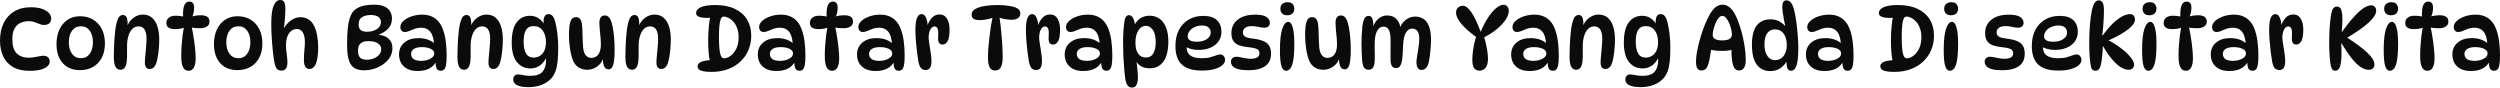 <svg version="1.1" xmlns="http://www.w3.org/2000/svg" xmlns:xlink="http://www.w3.org/1999/xlink" width="342.896" height="12.013" viewBox="0,0,342.896,12.013"><g transform="translate(-68.552,-173.993)"><g data-paper-data="{&quot;isPaintingLayer&quot;:true}" fill="#0b0b0b" fill-rule="nonzero" stroke="none" stroke-width="1" stroke-linecap="butt" stroke-linejoin="miter" stroke-miterlimit="10" stroke-dasharray="" stroke-dashoffset="0" style="mix-blend-mode: normal"><path d="M72.629,183.708c-0.911,0 -1.67,-0.169 -2.274,-0.508c-0.605,-0.347 -1.057,-0.831 -1.355,-1.452c-0.298,-0.621 -0.448,-1.347 -0.448,-2.178c0,-0.919 0.165,-1.722 0.496,-2.408c0.339,-0.694 0.827,-1.23 1.464,-1.609c0.637,-0.379 1.403,-0.569 2.299,-0.569c0.839,0 1.508,0.149 2.008,0.448c0.5,0.29 0.75,0.661 0.75,1.113c0,0.266 -0.085,0.48 -0.254,0.641c-0.169,0.153 -0.415,0.23 -0.738,0.23c-0.21,0 -0.415,-0.044 -0.617,-0.133c-0.202,-0.089 -0.419,-0.173 -0.653,-0.254c-0.226,-0.089 -0.496,-0.133 -0.811,-0.133c-0.403,0 -0.778,0.077 -1.125,0.23c-0.339,0.153 -0.613,0.411 -0.823,0.774c-0.202,0.355 -0.302,0.839 -0.302,1.452c0,0.928 0.202,1.585 0.605,1.972c0.411,0.387 0.952,0.581 1.621,0.581c0.234,0 0.48,-0.02 0.738,-0.06c0.258,-0.048 0.5,-0.093 0.726,-0.133c0.226,-0.048 0.407,-0.073 0.544,-0.073c0.274,0 0.492,0.069 0.653,0.206c0.161,0.129 0.242,0.323 0.242,0.581c0,0.371 -0.234,0.677 -0.702,0.919c-0.468,0.242 -1.149,0.363 -2.045,0.363zM79.494,183.611c-0.645,0 -1.21,-0.141 -1.694,-0.423c-0.476,-0.29 -0.847,-0.702 -1.113,-1.234c-0.258,-0.532 -0.387,-1.165 -0.387,-1.899c0,-0.766 0.133,-1.436 0.399,-2.008c0.266,-0.573 0.641,-1.02 1.125,-1.343c0.492,-0.323 1.061,-0.484 1.706,-0.484c0.694,0 1.294,0.157 1.803,0.472c0.508,0.306 0.903,0.738 1.186,1.294c0.282,0.557 0.423,1.206 0.423,1.948c0,0.758 -0.141,1.411 -0.423,1.96c-0.282,0.548 -0.681,0.972 -1.198,1.27c-0.516,0.298 -1.125,0.448 -1.827,0.448zM79.663,181.978c0.5,0 0.895,-0.198 1.186,-0.593c0.298,-0.403 0.448,-0.936 0.448,-1.597c0,-0.669 -0.149,-1.202 -0.448,-1.597c-0.29,-0.395 -0.685,-0.593 -1.186,-0.593c-0.516,0 -0.923,0.198 -1.222,0.593c-0.298,0.395 -0.448,0.928 -0.448,1.597c0,0.661 0.149,1.194 0.448,1.597c0.298,0.395 0.706,0.593 1.222,0.593zM85.396,176.05c0.258,0 0.432,0.105 0.52,0.315c0.097,0.21 0.145,0.52 0.145,0.932c0,0.097 -0.008,0.202 -0.024,0.315c-0.008,0.105 -0.024,0.202 -0.048,0.29l-0.024,-0.242c0.194,-0.524 0.492,-0.932 0.895,-1.222c0.403,-0.298 0.831,-0.448 1.282,-0.448c0.5,0 0.915,0.141 1.246,0.423c0.339,0.282 0.589,0.677 0.75,1.186c0.169,0.508 0.254,1.109 0.254,1.803c0,0.427 -0.02,0.851 -0.06,1.27c-0.032,0.411 -0.081,0.79 -0.145,1.137c-0.057,0.339 -0.121,0.617 -0.194,0.835c-0.097,0.274 -0.222,0.48 -0.375,0.617c-0.153,0.129 -0.335,0.194 -0.544,0.194c-0.21,0 -0.371,-0.077 -0.484,-0.23c-0.113,-0.153 -0.169,-0.359 -0.169,-0.617c0,-0.274 0.02,-0.605 0.06,-0.992c0.04,-0.395 0.077,-0.794 0.109,-1.198c0.04,-0.411 0.06,-0.782 0.06,-1.113c0,-1.129 -0.371,-1.694 -1.113,-1.694c-0.395,0 -0.726,0.177 -0.992,0.532c-0.266,0.347 -0.444,0.843 -0.532,1.488c-0.024,0.218 -0.036,0.488 -0.036,0.811c0,0.323 0,0.645 0,0.968c0.008,0.315 0,0.581 -0.024,0.798c-0.032,0.484 -0.125,0.831 -0.278,1.04c-0.145,0.21 -0.347,0.315 -0.605,0.315c-0.298,0 -0.524,-0.137 -0.677,-0.411c-0.153,-0.282 -0.23,-0.754 -0.23,-1.415c0,-0.339 0.008,-0.718 0.024,-1.137c0.016,-0.419 0.036,-0.839 0.06,-1.258c0.032,-0.427 0.069,-0.815 0.109,-1.161c0.081,-0.653 0.198,-1.169 0.351,-1.549c0.153,-0.387 0.383,-0.581 0.69,-0.581zM93.91,176.292h-0.242c-0.024,-0.355 -0.016,-0.69 0.024,-1.004c0.04,-0.323 0.125,-0.581 0.254,-0.774c0.137,-0.202 0.331,-0.302 0.581,-0.302c0.226,0 0.391,0.073 0.496,0.218c0.105,0.145 0.157,0.347 0.157,0.605c0,0.508 -0.097,0.944 -0.29,1.307l-0.218,-0.024c0.436,-0.153 0.928,-0.23 1.476,-0.23c0.347,0 0.621,0.069 0.823,0.206c0.21,0.129 0.315,0.351 0.315,0.665c0,0.298 -0.121,0.524 -0.363,0.677c-0.242,0.153 -0.544,0.23 -0.907,0.23c-0.218,0 -0.452,-0.008 -0.702,-0.024c-0.242,-0.024 -0.48,-0.06 -0.714,-0.109l0.206,-0.254c0.073,0.306 0.141,0.657 0.206,1.053c0.073,0.387 0.137,0.79 0.194,1.21c0.057,0.419 0.101,0.827 0.133,1.222c0.032,0.395 0.048,0.75 0.048,1.065c0,0.516 -0.081,0.923 -0.242,1.222c-0.161,0.298 -0.399,0.448 -0.714,0.448c-0.25,0 -0.448,-0.077 -0.593,-0.23c-0.137,-0.153 -0.238,-0.347 -0.302,-0.581c-0.057,-0.242 -0.093,-0.492 -0.109,-0.75c-0.008,-0.258 -0.012,-0.492 -0.012,-0.702c0,-0.355 0.016,-0.754 0.048,-1.198c0.032,-0.452 0.077,-0.915 0.133,-1.391c0.064,-0.476 0.137,-0.936 0.218,-1.379l0.242,0.206c-0.411,0.21 -0.919,0.315 -1.524,0.315c-0.371,0 -0.657,-0.069 -0.859,-0.206c-0.202,-0.137 -0.302,-0.351 -0.302,-0.641c0,-0.315 0.113,-0.557 0.339,-0.726c0.226,-0.177 0.528,-0.266 0.907,-0.266c0.25,0 0.484,0.016 0.702,0.048c0.226,0.024 0.423,0.056 0.593,0.097zM101.09,183.611c-0.645,0 -1.21,-0.141 -1.694,-0.423c-0.476,-0.29 -0.847,-0.702 -1.113,-1.234c-0.258,-0.532 -0.387,-1.165 -0.387,-1.899c0,-0.766 0.133,-1.436 0.399,-2.008c0.266,-0.573 0.641,-1.02 1.125,-1.343c0.492,-0.323 1.061,-0.484 1.706,-0.484c0.694,0 1.294,0.157 1.803,0.472c0.508,0.306 0.903,0.738 1.186,1.294c0.282,0.557 0.423,1.206 0.423,1.948c0,0.758 -0.141,1.411 -0.423,1.96c-0.282,0.548 -0.681,0.972 -1.198,1.27c-0.516,0.298 -1.125,0.448 -1.827,0.448zM101.26,181.978c0.5,0 0.895,-0.198 1.186,-0.593c0.298,-0.403 0.448,-0.936 0.448,-1.597c0,-0.669 -0.149,-1.202 -0.448,-1.597c-0.29,-0.395 -0.686,-0.593 -1.186,-0.593c-0.516,0 -0.923,0.198 -1.222,0.593c-0.298,0.395 -0.448,0.928 -0.448,1.597c0,0.661 0.149,1.194 0.448,1.597c0.298,0.395 0.706,0.593 1.222,0.593zM107.005,173.993c0.258,0 0.436,0.101 0.532,0.302c0.105,0.202 0.157,0.504 0.157,0.907c0,0.347 -0.02,0.782 -0.06,1.307c-0.04,0.524 -0.093,1.028 -0.157,1.512h-0.073c0.266,-0.5 0.609,-0.903 1.028,-1.21c0.419,-0.306 0.863,-0.46 1.331,-0.46c0.411,0 0.778,0.101 1.101,0.302c0.323,0.194 0.585,0.5 0.786,0.919c0.185,0.379 0.323,0.831 0.411,1.355c0.089,0.516 0.133,1.008 0.133,1.476c0,0.75 -0.053,1.347 -0.157,1.791c-0.097,0.444 -0.234,0.766 -0.411,0.968c-0.177,0.194 -0.387,0.29 -0.629,0.29c-0.508,0 -0.762,-0.415 -0.762,-1.246c0,-0.403 0.02,-0.819 0.06,-1.246c0.048,-0.427 0.073,-0.819 0.073,-1.174c0,-0.605 -0.097,-1.057 -0.29,-1.355c-0.186,-0.306 -0.456,-0.46 -0.811,-0.46c-0.444,0 -0.803,0.198 -1.077,0.593c-0.274,0.395 -0.411,0.94 -0.411,1.633c0,0.363 0.032,0.762 0.097,1.198c0.064,0.427 0.097,0.819 0.097,1.174c0,0.395 -0.077,0.682 -0.23,0.859c-0.145,0.169 -0.335,0.254 -0.569,0.254c-0.177,0 -0.335,-0.036 -0.472,-0.109c-0.129,-0.065 -0.242,-0.198 -0.339,-0.399c-0.089,-0.21 -0.165,-0.52 -0.23,-0.932c-0.048,-0.315 -0.097,-0.682 -0.145,-1.101c-0.048,-0.419 -0.089,-0.859 -0.121,-1.319c-0.032,-0.46 -0.06,-0.907 -0.085,-1.343c-0.016,-0.444 -0.024,-0.847 -0.024,-1.21c0,-1.145 0.109,-1.976 0.327,-2.492c0.218,-0.524 0.524,-0.786 0.919,-0.786zM118.456,183.635c-0.5,0 -0.915,-0.093 -1.246,-0.278c-0.323,-0.194 -0.565,-0.488 -0.726,-0.883c-0.113,-0.274 -0.198,-0.605 -0.254,-0.992c-0.048,-0.395 -0.073,-0.847 -0.073,-1.355c0,-0.871 0.028,-1.589 0.085,-2.153c0.057,-0.573 0.137,-1.032 0.242,-1.379c0.113,-0.355 0.238,-0.641 0.375,-0.859c0.218,-0.331 0.565,-0.597 1.04,-0.798c0.476,-0.202 1.149,-0.302 2.02,-0.302c0.581,0 1.044,0.089 1.391,0.266c0.355,0.169 0.609,0.395 0.762,0.677c0.161,0.282 0.242,0.597 0.242,0.944c0,0.548 -0.161,1 -0.484,1.355c-0.323,0.355 -0.746,0.637 -1.27,0.847v0.048c0.573,0.065 1.016,0.25 1.331,0.557c0.323,0.298 0.484,0.726 0.484,1.282c0,0.444 -0.113,0.851 -0.339,1.222c-0.218,0.363 -0.516,0.682 -0.895,0.956c-0.371,0.266 -0.79,0.476 -1.258,0.629c-0.468,0.145 -0.944,0.218 -1.428,0.218zM118.831,182.184c0.387,0 0.73,-0.065 1.028,-0.194c0.306,-0.129 0.544,-0.302 0.714,-0.52c0.177,-0.226 0.266,-0.48 0.266,-0.762c0,-0.306 -0.149,-0.561 -0.448,-0.762c-0.29,-0.21 -0.746,-0.315 -1.367,-0.315c-0.419,0 -0.754,0.101 -1.004,0.302c-0.242,0.194 -0.363,0.528 -0.363,1.004c0,0.452 0.097,0.774 0.29,0.968c0.194,0.185 0.488,0.278 0.883,0.278zM118.879,178.349c0.548,0 1.004,-0.121 1.367,-0.363c0.371,-0.25 0.557,-0.573 0.557,-0.968c0,-0.29 -0.117,-0.524 -0.351,-0.702c-0.234,-0.177 -0.577,-0.266 -1.028,-0.266c-0.492,0 -0.895,0.097 -1.21,0.29c-0.315,0.194 -0.472,0.524 -0.472,0.992c0,0.379 0.101,0.645 0.302,0.798c0.21,0.145 0.488,0.218 0.835,0.218zM129.004,183.696c-0.274,0 -0.464,-0.105 -0.569,-0.315c-0.097,-0.218 -0.153,-0.561 -0.169,-1.028l0.121,0.06c-0.452,0.879 -1.307,1.319 -2.565,1.319c-0.573,0 -1.049,-0.101 -1.428,-0.302c-0.379,-0.21 -0.661,-0.484 -0.847,-0.823c-0.177,-0.347 -0.266,-0.722 -0.266,-1.125c0,-0.694 0.242,-1.242 0.726,-1.645c0.484,-0.411 1.125,-0.617 1.924,-0.617c0.524,0 0.98,0.077 1.367,0.23c0.387,0.153 0.718,0.367 0.992,0.641l-0.206,-0.024c-0.057,-0.815 -0.234,-1.395 -0.532,-1.742c-0.29,-0.355 -0.706,-0.532 -1.246,-0.532c-0.315,0 -0.605,0.048 -0.871,0.145c-0.266,0.097 -0.512,0.198 -0.738,0.302c-0.218,0.097 -0.423,0.145 -0.617,0.145c-0.194,0 -0.347,-0.065 -0.46,-0.194c-0.105,-0.129 -0.157,-0.294 -0.157,-0.496c0,-0.29 0.137,-0.565 0.411,-0.823c0.282,-0.258 0.653,-0.468 1.113,-0.629c0.46,-0.161 0.96,-0.242 1.5,-0.242c0.653,0 1.214,0.157 1.682,0.472c0.468,0.315 0.823,0.774 1.065,1.379c0.21,0.516 0.359,1.093 0.448,1.73c0.089,0.637 0.133,1.319 0.133,2.045c0,0.548 -0.028,0.972 -0.085,1.27c-0.057,0.298 -0.145,0.508 -0.266,0.629c-0.113,0.113 -0.266,0.169 -0.46,0.169zM126.33,182.341c0.266,0 0.536,-0.036 0.811,-0.109c0.274,-0.081 0.504,-0.198 0.69,-0.351c0.185,-0.153 0.278,-0.343 0.278,-0.569c0,-0.194 -0.081,-0.351 -0.242,-0.472c-0.153,-0.129 -0.359,-0.226 -0.617,-0.29c-0.25,-0.065 -0.52,-0.097 -0.811,-0.097c-0.492,0 -0.867,0.085 -1.125,0.254c-0.25,0.169 -0.375,0.395 -0.375,0.677c0,0.306 0.117,0.544 0.351,0.714c0.242,0.161 0.589,0.242 1.04,0.242zM132.524,176.05c0.258,0 0.431,0.105 0.52,0.315c0.097,0.21 0.145,0.52 0.145,0.932c0,0.097 -0.008,0.202 -0.024,0.315c-0.008,0.105 -0.024,0.202 -0.048,0.29l-0.024,-0.242c0.194,-0.524 0.492,-0.932 0.895,-1.222c0.403,-0.298 0.831,-0.448 1.282,-0.448c0.5,0 0.915,0.141 1.246,0.423c0.339,0.282 0.589,0.677 0.75,1.186c0.169,0.508 0.254,1.109 0.254,1.803c0,0.427 -0.02,0.851 -0.06,1.27c-0.032,0.411 -0.081,0.79 -0.145,1.137c-0.057,0.339 -0.121,0.617 -0.194,0.835c-0.097,0.274 -0.222,0.48 -0.375,0.617c-0.153,0.129 -0.335,0.194 -0.544,0.194c-0.21,0 -0.371,-0.077 -0.484,-0.23c-0.113,-0.153 -0.169,-0.359 -0.169,-0.617c0,-0.274 0.02,-0.605 0.06,-0.992c0.04,-0.395 0.077,-0.794 0.109,-1.198c0.04,-0.411 0.06,-0.782 0.06,-1.113c0,-1.129 -0.371,-1.694 -1.113,-1.694c-0.395,0 -0.726,0.177 -0.992,0.532c-0.266,0.347 -0.444,0.843 -0.532,1.488c-0.024,0.218 -0.036,0.488 -0.036,0.811c0,0.323 0,0.645 0,0.968c0.008,0.315 0,0.581 -0.024,0.798c-0.032,0.484 -0.125,0.831 -0.278,1.04c-0.145,0.21 -0.347,0.315 -0.605,0.315c-0.298,0 -0.524,-0.137 -0.677,-0.411c-0.153,-0.282 -0.23,-0.754 -0.23,-1.415c0,-0.339 0.008,-0.718 0.024,-1.137c0.016,-0.419 0.036,-0.839 0.06,-1.258c0.032,-0.427 0.068,-0.815 0.109,-1.161c0.081,-0.653 0.198,-1.169 0.351,-1.549c0.153,-0.387 0.383,-0.581 0.69,-0.581zM141.304,183.381c-0.758,0 -1.375,-0.29 -1.851,-0.871c-0.476,-0.589 -0.714,-1.48 -0.714,-2.674c0,-1.274 0.23,-2.206 0.69,-2.795c0.46,-0.589 1.065,-0.883 1.815,-0.883c0.444,0 0.835,0.113 1.174,0.339c0.339,0.226 0.629,0.544 0.871,0.956l-0.097,0.169c-0.024,-0.113 -0.044,-0.234 -0.06,-0.363c-0.016,-0.129 -0.024,-0.226 -0.024,-0.29c0,-0.331 0.052,-0.585 0.157,-0.762c0.113,-0.185 0.286,-0.278 0.52,-0.278c0.258,0 0.46,0.105 0.605,0.315c0.153,0.21 0.27,0.508 0.351,0.895c0.105,0.395 0.194,0.899 0.266,1.512c0.073,0.605 0.109,1.218 0.109,1.839c0,0.774 -0.028,1.424 -0.085,1.948c-0.057,0.524 -0.149,0.96 -0.278,1.307c-0.129,0.347 -0.298,0.649 -0.508,0.907c-0.347,0.419 -0.794,0.738 -1.343,0.956c-0.54,0.226 -1.166,0.339 -1.875,0.339c-0.508,0 -0.915,-0.048 -1.222,-0.145c-0.307,-0.089 -0.528,-0.214 -0.665,-0.375c-0.129,-0.153 -0.194,-0.327 -0.194,-0.52c0,-0.202 0.056,-0.371 0.169,-0.508c0.113,-0.129 0.282,-0.194 0.508,-0.194c0.202,0 0.436,0.032 0.702,0.097c0.274,0.065 0.597,0.097 0.968,0.097c0.782,0 1.335,-0.185 1.657,-0.557c0.331,-0.363 0.496,-0.887 0.496,-1.573c0,-0.185 -0.012,-0.403 -0.036,-0.653l0.169,0.06c-0.202,0.516 -0.5,0.932 -0.895,1.246c-0.395,0.306 -0.855,0.46 -1.379,0.46zM141.764,181.893c0.258,0 0.516,-0.069 0.774,-0.206c0.258,-0.137 0.472,-0.363 0.641,-0.677c0.169,-0.315 0.254,-0.738 0.254,-1.27c0,-0.637 -0.149,-1.157 -0.448,-1.561c-0.298,-0.403 -0.718,-0.605 -1.258,-0.605c-0.468,0 -0.811,0.177 -1.028,0.532c-0.218,0.355 -0.327,0.891 -0.327,1.609c0,0.686 0.109,1.222 0.327,1.609c0.218,0.379 0.573,0.569 1.065,0.569zM152.034,183.502c-0.218,0 -0.387,-0.073 -0.508,-0.218c-0.113,-0.153 -0.19,-0.347 -0.23,-0.581c-0.04,-0.242 -0.06,-0.496 -0.06,-0.762l0.06,-0.048c-0.081,0.347 -0.238,0.645 -0.472,0.895c-0.234,0.25 -0.504,0.444 -0.811,0.581c-0.307,0.129 -0.613,0.194 -0.919,0.194c-0.411,0 -0.786,-0.097 -1.125,-0.29c-0.339,-0.194 -0.601,-0.492 -0.786,-0.895c-0.186,-0.427 -0.331,-0.964 -0.436,-1.609c-0.105,-0.653 -0.157,-1.323 -0.157,-2.008c0,-0.371 0.016,-0.714 0.048,-1.028c0.032,-0.315 0.085,-0.573 0.157,-0.774c0.064,-0.21 0.161,-0.363 0.29,-0.46c0.129,-0.105 0.294,-0.157 0.496,-0.157c0.234,0 0.415,0.093 0.544,0.278c0.137,0.177 0.222,0.427 0.254,0.75c0.032,0.266 0.052,0.597 0.06,0.992c0.016,0.387 0.028,0.778 0.036,1.174c0.016,0.387 0.036,0.714 0.06,0.98c0.048,0.484 0.173,0.843 0.375,1.077c0.202,0.226 0.448,0.339 0.738,0.339c0.427,0 0.754,-0.161 0.98,-0.484c0.226,-0.323 0.339,-0.774 0.339,-1.355c0,-0.29 -0.016,-0.617 -0.048,-0.98c-0.032,-0.371 -0.069,-0.73 -0.109,-1.077c-0.032,-0.347 -0.048,-0.633 -0.048,-0.859c0,-0.379 0.064,-0.649 0.194,-0.811c0.129,-0.169 0.306,-0.254 0.532,-0.254c0.194,0 0.355,0.052 0.484,0.157c0.137,0.105 0.246,0.25 0.327,0.436c0.113,0.242 0.21,0.573 0.29,0.992c0.081,0.419 0.145,0.895 0.194,1.428c0.048,0.532 0.073,1.093 0.073,1.682c0,0.903 -0.06,1.581 -0.181,2.032c-0.121,0.444 -0.335,0.665 -0.641,0.665zM155.563,176.05c0.258,0 0.431,0.105 0.52,0.315c0.097,0.21 0.145,0.52 0.145,0.932c0,0.097 -0.008,0.202 -0.024,0.315c-0.008,0.105 -0.024,0.202 -0.048,0.29l-0.024,-0.242c0.194,-0.524 0.492,-0.932 0.895,-1.222c0.403,-0.298 0.831,-0.448 1.282,-0.448c0.5,0 0.915,0.141 1.246,0.423c0.339,0.282 0.589,0.677 0.75,1.186c0.169,0.508 0.254,1.109 0.254,1.803c0,0.427 -0.02,0.851 -0.06,1.27c-0.032,0.411 -0.081,0.79 -0.145,1.137c-0.057,0.339 -0.121,0.617 -0.194,0.835c-0.097,0.274 -0.222,0.48 -0.375,0.617c-0.153,0.129 -0.335,0.194 -0.544,0.194c-0.21,0 -0.371,-0.077 -0.484,-0.23c-0.113,-0.153 -0.169,-0.359 -0.169,-0.617c0,-0.274 0.02,-0.605 0.06,-0.992c0.04,-0.395 0.077,-0.794 0.109,-1.198c0.04,-0.411 0.06,-0.782 0.06,-1.113c0,-1.129 -0.371,-1.694 -1.113,-1.694c-0.395,0 -0.726,0.177 -0.992,0.532c-0.266,0.347 -0.444,0.843 -0.532,1.488c-0.024,0.218 -0.036,0.488 -0.036,0.811c0,0.323 0,0.645 0,0.968c0.008,0.315 0,0.581 -0.024,0.798c-0.032,0.484 -0.125,0.831 -0.278,1.04c-0.145,0.21 -0.347,0.315 -0.605,0.315c-0.298,0 -0.524,-0.137 -0.677,-0.411c-0.153,-0.282 -0.23,-0.754 -0.23,-1.415c0,-0.339 0.008,-0.718 0.024,-1.137c0.016,-0.419 0.036,-0.839 0.06,-1.258c0.032,-0.427 0.068,-0.815 0.109,-1.161c0.081,-0.653 0.198,-1.169 0.351,-1.549c0.153,-0.387 0.383,-0.581 0.69,-0.581zM166.147,183.853c-0.508,0 -0.903,-0.032 -1.186,-0.097c-0.274,-0.065 -0.464,-0.153 -0.569,-0.266c-0.105,-0.121 -0.161,-0.254 -0.169,-0.399c0,-0.226 0.133,-0.415 0.399,-0.569c0.274,-0.153 0.774,-0.25 1.5,-0.29l-0.194,0.23c-0.089,-0.411 -0.153,-0.891 -0.194,-1.44c-0.04,-0.548 -0.057,-1.117 -0.048,-1.706c0.008,-0.589 0.036,-1.149 0.085,-1.682c0.048,-0.54 0.117,-1 0.206,-1.379l1.053,-0.073c-0.177,0.073 -0.399,0.137 -0.665,0.194c-0.266,0.048 -0.54,0.073 -0.823,0.073c-0.516,0 -0.899,-0.056 -1.149,-0.169c-0.242,-0.113 -0.363,-0.27 -0.363,-0.472c0,-0.355 0.214,-0.629 0.641,-0.823c0.436,-0.202 1.101,-0.302 1.996,-0.302c1.065,0 1.96,0.177 2.686,0.532c0.734,0.347 1.29,0.835 1.67,1.464c0.379,0.621 0.569,1.347 0.569,2.178c0,0.726 -0.129,1.395 -0.387,2.008c-0.258,0.605 -0.629,1.133 -1.113,1.585c-0.476,0.444 -1.049,0.79 -1.718,1.04c-0.661,0.242 -1.403,0.363 -2.226,0.363zM167.865,181.99c0.274,0 0.565,-0.109 0.871,-0.327c0.315,-0.226 0.581,-0.552 0.798,-0.98c0.218,-0.436 0.327,-0.972 0.327,-1.609c0,-0.468 -0.069,-0.875 -0.206,-1.222c-0.129,-0.355 -0.298,-0.649 -0.508,-0.883c-0.21,-0.234 -0.432,-0.407 -0.665,-0.52c-0.234,-0.121 -0.456,-0.181 -0.665,-0.181c-0.169,0 -0.302,0.105 -0.399,0.315c-0.089,0.21 -0.153,0.524 -0.194,0.944c-0.04,0.411 -0.06,0.923 -0.06,1.536c0,0.952 0.048,1.678 0.145,2.178c0.097,0.5 0.282,0.75 0.557,0.75zM178.211,183.696c-0.274,0 -0.464,-0.105 -0.569,-0.315c-0.097,-0.218 -0.153,-0.561 -0.169,-1.028l0.121,0.06c-0.452,0.879 -1.307,1.319 -2.565,1.319c-0.573,0 -1.048,-0.101 -1.428,-0.302c-0.379,-0.21 -0.661,-0.484 -0.847,-0.823c-0.177,-0.347 -0.266,-0.722 -0.266,-1.125c0,-0.694 0.242,-1.242 0.726,-1.645c0.484,-0.411 1.125,-0.617 1.924,-0.617c0.524,0 0.98,0.077 1.367,0.23c0.387,0.153 0.718,0.367 0.992,0.641l-0.206,-0.024c-0.056,-0.815 -0.234,-1.395 -0.532,-1.742c-0.29,-0.355 -0.706,-0.532 -1.246,-0.532c-0.315,0 -0.605,0.048 -0.871,0.145c-0.266,0.097 -0.512,0.198 -0.738,0.302c-0.218,0.097 -0.423,0.145 -0.617,0.145c-0.194,0 -0.347,-0.065 -0.46,-0.194c-0.105,-0.129 -0.157,-0.294 -0.157,-0.496c0,-0.29 0.137,-0.565 0.411,-0.823c0.282,-0.258 0.653,-0.468 1.113,-0.629c0.46,-0.161 0.96,-0.242 1.5,-0.242c0.653,0 1.214,0.157 1.682,0.472c0.468,0.315 0.823,0.774 1.065,1.379c0.21,0.516 0.359,1.093 0.448,1.73c0.089,0.637 0.133,1.319 0.133,2.045c0,0.548 -0.028,0.972 -0.085,1.27c-0.056,0.298 -0.145,0.508 -0.266,0.629c-0.113,0.113 -0.266,0.169 -0.46,0.169zM175.538,182.341c0.266,0 0.536,-0.036 0.811,-0.109c0.274,-0.081 0.504,-0.198 0.69,-0.351c0.186,-0.153 0.278,-0.343 0.278,-0.569c0,-0.194 -0.081,-0.351 -0.242,-0.472c-0.153,-0.129 -0.359,-0.226 -0.617,-0.29c-0.25,-0.065 -0.52,-0.097 -0.811,-0.097c-0.492,0 -0.867,0.085 -1.125,0.254c-0.25,0.169 -0.375,0.395 -0.375,0.677c0,0.306 0.117,0.544 0.351,0.714c0.242,0.161 0.589,0.242 1.04,0.242zM182.176,176.292h-0.242c-0.024,-0.355 -0.016,-0.69 0.024,-1.004c0.04,-0.323 0.125,-0.581 0.254,-0.774c0.137,-0.202 0.331,-0.302 0.581,-0.302c0.226,0 0.391,0.073 0.496,0.218c0.105,0.145 0.157,0.347 0.157,0.605c0,0.508 -0.097,0.944 -0.29,1.307l-0.218,-0.024c0.436,-0.153 0.927,-0.23 1.476,-0.23c0.347,0 0.621,0.069 0.823,0.206c0.21,0.129 0.315,0.351 0.315,0.665c0,0.298 -0.121,0.524 -0.363,0.677c-0.242,0.153 -0.544,0.23 -0.907,0.23c-0.218,0 -0.452,-0.008 -0.702,-0.024c-0.242,-0.024 -0.48,-0.06 -0.714,-0.109l0.206,-0.254c0.073,0.306 0.141,0.657 0.206,1.053c0.073,0.387 0.137,0.79 0.194,1.21c0.056,0.419 0.101,0.827 0.133,1.222c0.032,0.395 0.048,0.75 0.048,1.065c0,0.516 -0.081,0.923 -0.242,1.222c-0.161,0.298 -0.399,0.448 -0.714,0.448c-0.25,0 -0.448,-0.077 -0.593,-0.23c-0.137,-0.153 -0.238,-0.347 -0.302,-0.581c-0.057,-0.242 -0.093,-0.492 -0.109,-0.75c-0.008,-0.258 -0.012,-0.492 -0.012,-0.702c0,-0.355 0.016,-0.754 0.048,-1.198c0.032,-0.452 0.077,-0.915 0.133,-1.391c0.064,-0.476 0.137,-0.936 0.218,-1.379l0.242,0.206c-0.411,0.21 -0.919,0.315 -1.524,0.315c-0.371,0 -0.657,-0.069 -0.859,-0.206c-0.202,-0.137 -0.302,-0.351 -0.302,-0.641c0,-0.315 0.113,-0.557 0.339,-0.726c0.226,-0.177 0.528,-0.266 0.907,-0.266c0.25,0 0.484,0.016 0.702,0.048c0.226,0.024 0.423,0.056 0.593,0.097zM191.821,183.696c-0.273,0 -0.463,-0.105 -0.569,-0.315c-0.097,-0.218 -0.152,-0.561 -0.169,-1.028l0.121,0.06c-0.451,0.879 -1.307,1.319 -2.564,1.319c-0.573,0 -1.048,-0.101 -1.428,-0.302c-0.379,-0.21 -0.661,-0.484 -0.847,-0.823c-0.177,-0.347 -0.266,-0.722 -0.266,-1.125c0,-0.694 0.242,-1.242 0.726,-1.645c0.484,-0.411 1.125,-0.617 1.924,-0.617c0.525,0 0.98,0.077 1.367,0.23c0.387,0.153 0.719,0.367 0.992,0.641l-0.206,-0.024c-0.056,-0.815 -0.233,-1.395 -0.532,-1.742c-0.29,-0.355 -0.705,-0.532 -1.246,-0.532c-0.314,0 -0.605,0.048 -0.871,0.145c-0.266,0.097 -0.512,0.198 -0.738,0.302c-0.218,0.097 -0.423,0.145 -0.617,0.145c-0.194,0 -0.347,-0.065 -0.46,-0.194c-0.105,-0.129 -0.157,-0.294 -0.157,-0.496c0,-0.29 0.137,-0.565 0.411,-0.823c0.282,-0.258 0.653,-0.468 1.113,-0.629c0.46,-0.161 0.96,-0.242 1.5,-0.242c0.653,0 1.215,0.157 1.682,0.472c0.468,0.315 0.823,0.774 1.065,1.379c0.211,0.516 0.359,1.093 0.448,1.73c0.09,0.637 0.133,1.319 0.133,2.045c0,0.548 -0.028,0.972 -0.085,1.27c-0.056,0.298 -0.145,0.508 -0.266,0.629c-0.113,0.113 -0.266,0.169 -0.46,0.169zM189.148,182.341c0.266,0 0.537,-0.036 0.811,-0.109c0.275,-0.081 0.504,-0.198 0.69,-0.351c0.186,-0.153 0.278,-0.343 0.278,-0.569c0,-0.194 -0.08,-0.351 -0.242,-0.472c-0.152,-0.129 -0.358,-0.226 -0.617,-0.29c-0.249,-0.065 -0.52,-0.097 -0.811,-0.097c-0.492,0 -0.867,0.085 -1.125,0.254c-0.25,0.169 -0.375,0.395 -0.375,0.677c0,0.306 0.117,0.544 0.351,0.714c0.242,0.161 0.589,0.242 1.04,0.242zM194.108,178.119c0,-0.774 0.073,-1.331 0.218,-1.67c0.145,-0.347 0.351,-0.52 0.617,-0.52c0.209,0 0.375,0.089 0.496,0.266c0.121,0.169 0.209,0.383 0.266,0.641c0.057,0.25 0.085,0.504 0.085,0.762l-0.06,-0.024c0.137,-0.436 0.347,-0.811 0.629,-1.125c0.29,-0.315 0.638,-0.472 1.04,-0.472c0.475,0 0.826,0.198 1.053,0.593c0.226,0.387 0.339,0.871 0.339,1.452c0,0.774 -0.088,1.315 -0.266,1.621c-0.178,0.306 -0.415,0.46 -0.714,0.46c-0.218,0 -0.379,-0.089 -0.484,-0.266c-0.097,-0.177 -0.129,-0.492 -0.097,-0.944c0.033,-0.476 0.004,-0.807 -0.085,-0.992c-0.088,-0.185 -0.23,-0.278 -0.423,-0.278c-0.233,0 -0.427,0.149 -0.581,0.448c-0.145,0.29 -0.218,0.649 -0.218,1.077c0,0.169 0.021,0.383 0.06,0.641c0.04,0.258 0.085,0.54 0.133,0.847c0.048,0.298 0.093,0.597 0.133,0.895c0.04,0.298 0.06,0.573 0.06,0.823c0,0.444 -0.069,0.762 -0.206,0.956c-0.137,0.194 -0.33,0.29 -0.581,0.29c-0.282,0 -0.5,-0.089 -0.653,-0.266c-0.154,-0.185 -0.27,-0.484 -0.351,-0.895c-0.064,-0.371 -0.129,-0.811 -0.194,-1.319c-0.064,-0.508 -0.117,-1.028 -0.157,-1.561c-0.04,-0.532 -0.06,-1.012 -0.06,-1.44zM205.308,174.683c0.596,0 1.097,0.032 1.5,0.097c0.411,0.056 0.742,0.129 0.992,0.218c0.266,0.105 0.448,0.226 0.544,0.363c0.105,0.137 0.157,0.294 0.157,0.472c0,0.258 -0.1,0.468 -0.302,0.629c-0.194,0.161 -0.492,0.242 -0.895,0.242c-0.275,0 -0.569,-0.028 -0.883,-0.085c-0.315,-0.056 -0.638,-0.141 -0.968,-0.254l0.157,-0.169c0.073,0.419 0.137,0.883 0.194,1.391c0.057,0.508 0.105,1.024 0.145,1.549c0.048,0.516 0.081,1.004 0.097,1.464c0.024,0.46 0.036,0.851 0.036,1.174c0,0.629 -0.081,1.101 -0.242,1.415c-0.154,0.315 -0.42,0.472 -0.798,0.472c-0.347,0 -0.596,-0.141 -0.75,-0.423c-0.154,-0.29 -0.23,-0.73 -0.23,-1.319c0,-0.387 0.016,-0.831 0.048,-1.331c0.04,-0.5 0.093,-1.016 0.157,-1.549c0.064,-0.532 0.133,-1.04 0.206,-1.524c0.081,-0.492 0.161,-0.919 0.242,-1.282l0.218,0.133c-0.178,0.065 -0.387,0.129 -0.629,0.194c-0.242,0.056 -0.484,0.105 -0.726,0.145c-0.242,0.032 -0.456,0.048 -0.641,0.048c-0.411,0 -0.702,-0.065 -0.871,-0.194c-0.169,-0.137 -0.254,-0.319 -0.254,-0.544c0,-0.21 0.064,-0.387 0.194,-0.532c0.129,-0.153 0.327,-0.286 0.593,-0.399c0.306,-0.129 0.681,-0.226 1.125,-0.29c0.451,-0.073 0.98,-0.109 1.585,-0.109zM209.266,178.119c0,-0.774 0.073,-1.331 0.218,-1.67c0.145,-0.347 0.351,-0.52 0.617,-0.52c0.211,0 0.375,0.089 0.496,0.266c0.121,0.169 0.211,0.383 0.266,0.641c0.057,0.25 0.085,0.504 0.085,0.762l-0.06,-0.024c0.138,-0.436 0.347,-0.811 0.629,-1.125c0.29,-0.315 0.638,-0.472 1.04,-0.472c0.477,0 0.828,0.198 1.053,0.593c0.226,0.387 0.339,0.871 0.339,1.452c0,0.774 -0.088,1.315 -0.266,1.621c-0.177,0.306 -0.415,0.46 -0.714,0.46c-0.218,0 -0.379,-0.089 -0.484,-0.266c-0.097,-0.177 -0.128,-0.492 -0.097,-0.944c0.033,-0.476 0.005,-0.807 -0.085,-0.992c-0.088,-0.185 -0.23,-0.278 -0.423,-0.278c-0.233,0 -0.427,0.149 -0.581,0.448c-0.145,0.29 -0.218,0.649 -0.218,1.077c0,0.169 0.021,0.383 0.06,0.641c0.041,0.258 0.085,0.54 0.133,0.847c0.048,0.298 0.093,0.597 0.133,0.895c0.041,0.298 0.06,0.573 0.06,0.823c0,0.444 -0.068,0.762 -0.206,0.956c-0.137,0.194 -0.33,0.29 -0.581,0.29c-0.282,0 -0.5,-0.089 -0.653,-0.266c-0.152,-0.185 -0.27,-0.484 -0.351,-0.895c-0.064,-0.371 -0.128,-0.811 -0.194,-1.319c-0.064,-0.508 -0.116,-1.028 -0.157,-1.561c-0.04,-0.532 -0.06,-1.012 -0.06,-1.44zM220.306,183.696c-0.273,0 -0.463,-0.105 -0.569,-0.315c-0.097,-0.218 -0.152,-0.561 -0.169,-1.028l0.121,0.06c-0.451,0.879 -1.307,1.319 -2.565,1.319c-0.572,0 -1.048,-0.101 -1.428,-0.302c-0.379,-0.21 -0.661,-0.484 -0.847,-0.823c-0.177,-0.347 -0.266,-0.722 -0.266,-1.125c0,-0.694 0.242,-1.242 0.726,-1.645c0.484,-0.411 1.125,-0.617 1.924,-0.617c0.525,0 0.98,0.077 1.367,0.23c0.387,0.153 0.719,0.367 0.992,0.641l-0.206,-0.024c-0.056,-0.815 -0.233,-1.395 -0.532,-1.742c-0.29,-0.355 -0.705,-0.532 -1.246,-0.532c-0.315,0 -0.605,0.048 -0.871,0.145c-0.266,0.097 -0.512,0.198 -0.738,0.302c-0.218,0.097 -0.423,0.145 -0.617,0.145c-0.194,0 -0.346,-0.065 -0.46,-0.194c-0.104,-0.129 -0.157,-0.294 -0.157,-0.496c0,-0.29 0.138,-0.565 0.411,-0.823c0.283,-0.258 0.653,-0.468 1.113,-0.629c0.46,-0.161 0.961,-0.242 1.5,-0.242c0.653,0 1.215,0.157 1.682,0.472c0.468,0.315 0.823,0.774 1.065,1.379c0.211,0.516 0.359,1.093 0.448,1.73c0.09,0.637 0.133,1.319 0.133,2.045c0,0.548 -0.028,0.972 -0.085,1.27c-0.056,0.298 -0.145,0.508 -0.266,0.629c-0.113,0.113 -0.266,0.169 -0.46,0.169zM217.633,182.341c0.266,0 0.537,-0.036 0.811,-0.109c0.275,-0.081 0.504,-0.198 0.69,-0.351c0.186,-0.153 0.278,-0.343 0.278,-0.569c0,-0.194 -0.08,-0.351 -0.242,-0.472c-0.152,-0.129 -0.358,-0.226 -0.617,-0.29c-0.249,-0.065 -0.52,-0.097 -0.811,-0.097c-0.491,0 -0.866,0.085 -1.125,0.254c-0.249,0.169 -0.375,0.395 -0.375,0.677c0,0.306 0.117,0.544 0.351,0.714c0.242,0.161 0.589,0.242 1.04,0.242zM223.415,176.074c0.218,0 0.399,0.129 0.544,0.387c0.145,0.25 0.246,0.649 0.302,1.198l-0.254,0.23c0.145,-0.565 0.415,-0.996 0.811,-1.294c0.396,-0.298 0.863,-0.448 1.403,-0.448c0.5,0 0.944,0.129 1.331,0.387c0.387,0.258 0.69,0.649 0.907,1.174c0.226,0.516 0.339,1.165 0.339,1.948c0,1.266 -0.23,2.202 -0.69,2.807c-0.451,0.597 -1.068,0.895 -1.851,0.895c-0.565,0 -1.008,-0.121 -1.331,-0.363c-0.323,-0.242 -0.548,-0.536 -0.677,-0.883l0.145,-0.073c0.064,0.484 0.117,0.964 0.157,1.44c0.048,0.468 0.073,0.879 0.073,1.234c0,0.363 -0.064,0.669 -0.194,0.919c-0.129,0.25 -0.335,0.375 -0.617,0.375c-0.275,0 -0.48,-0.105 -0.617,-0.315c-0.137,-0.21 -0.238,-0.488 -0.302,-0.835c-0.048,-0.355 -0.097,-0.811 -0.145,-1.367c-0.048,-0.557 -0.088,-1.157 -0.121,-1.803c-0.024,-0.645 -0.036,-1.274 -0.036,-1.887c0,-0.629 0.021,-1.218 0.06,-1.766c0.048,-0.557 0.105,-1.008 0.169,-1.355c0.057,-0.202 0.129,-0.351 0.218,-0.448c0.097,-0.105 0.221,-0.157 0.375,-0.157zM225.726,177.538c-0.436,0 -0.786,0.218 -1.053,0.653c-0.258,0.427 -0.387,0.976 -0.387,1.645c0,0.686 0.129,1.198 0.387,1.536c0.266,0.339 0.609,0.508 1.028,0.508c0.484,0 0.831,-0.19 1.04,-0.569c0.218,-0.387 0.327,-0.887 0.327,-1.5c0,-0.782 -0.133,-1.355 -0.399,-1.718c-0.266,-0.371 -0.581,-0.557 -0.944,-0.557zM233.412,183.672c-0.895,0 -1.609,-0.133 -2.141,-0.399c-0.532,-0.266 -0.916,-0.649 -1.149,-1.149c-0.235,-0.5 -0.351,-1.097 -0.351,-1.791c0,-0.879 0.161,-1.625 0.484,-2.238c0.33,-0.621 0.782,-1.097 1.355,-1.428c0.581,-0.331 1.238,-0.496 1.972,-0.496c0.863,0 1.495,0.202 1.899,0.605c0.403,0.395 0.605,0.915 0.605,1.561c0,0.516 -0.138,0.964 -0.411,1.343c-0.266,0.371 -0.638,0.657 -1.113,0.859c-0.477,0.202 -1.025,0.302 -1.645,0.302c-0.347,0 -0.682,-0.044 -1.004,-0.133c-0.323,-0.089 -0.613,-0.21 -0.871,-0.363l0.29,-0.532c-0.024,0.194 -0.036,0.387 -0.036,0.581c0,0.565 0.177,0.972 0.532,1.222c0.354,0.242 0.859,0.363 1.512,0.363c0.508,0 0.915,-0.044 1.222,-0.133c0.306,-0.089 0.564,-0.173 0.774,-0.254c0.209,-0.089 0.415,-0.133 0.617,-0.133c0.113,0 0.213,0.032 0.302,0.097c0.097,0.056 0.173,0.141 0.23,0.254c0.064,0.113 0.097,0.25 0.097,0.411c0,0.242 -0.121,0.476 -0.363,0.702c-0.242,0.218 -0.601,0.399 -1.077,0.544c-0.468,0.137 -1.045,0.206 -1.73,0.206zM232.71,179.716c0.572,0 1.032,-0.121 1.379,-0.363c0.346,-0.242 0.52,-0.54 0.52,-0.895c0,-0.282 -0.097,-0.512 -0.29,-0.69c-0.186,-0.185 -0.48,-0.278 -0.883,-0.278c-0.38,0 -0.722,0.073 -1.028,0.218c-0.299,0.137 -0.532,0.319 -0.702,0.544c-0.169,0.226 -0.254,0.472 -0.254,0.738c0,0.234 0.109,0.415 0.327,0.544c0.225,0.121 0.536,0.181 0.932,0.181zM240.705,176.002c0.719,0 1.234,0.105 1.549,0.315c0.315,0.21 0.472,0.48 0.472,0.811c0,0.194 -0.068,0.355 -0.206,0.484c-0.128,0.121 -0.315,0.181 -0.557,0.181c-0.249,0 -0.512,-0.036 -0.786,-0.109c-0.266,-0.073 -0.576,-0.109 -0.932,-0.109c-0.411,0 -0.717,0.081 -0.919,0.242c-0.201,0.161 -0.302,0.367 -0.302,0.617c0,0.234 0.09,0.419 0.266,0.557c0.186,0.129 0.537,0.226 1.053,0.29c0.573,0.065 1.045,0.169 1.415,0.315c0.38,0.137 0.662,0.347 0.847,0.629c0.186,0.274 0.278,0.653 0.278,1.137c0,0.766 -0.27,1.335 -0.811,1.706c-0.54,0.371 -1.286,0.557 -2.238,0.557c-0.605,0 -1.084,-0.048 -1.44,-0.145c-0.354,-0.097 -0.612,-0.234 -0.774,-0.411c-0.152,-0.177 -0.23,-0.387 -0.23,-0.629c0,-0.21 0.069,-0.371 0.206,-0.484c0.145,-0.121 0.315,-0.181 0.508,-0.181c0.186,0 0.384,0.024 0.593,0.073c0.211,0.04 0.432,0.085 0.665,0.133c0.235,0.048 0.477,0.073 0.726,0.073c0.807,0 1.21,-0.25 1.21,-0.75c0,-0.169 -0.04,-0.306 -0.121,-0.411c-0.08,-0.105 -0.225,-0.19 -0.436,-0.254c-0.209,-0.073 -0.515,-0.129 -0.919,-0.169c-0.484,-0.048 -0.903,-0.129 -1.258,-0.242c-0.354,-0.121 -0.629,-0.315 -0.823,-0.581c-0.194,-0.274 -0.29,-0.649 -0.29,-1.125c0,-0.75 0.283,-1.355 0.847,-1.815c0.565,-0.468 1.367,-0.702 2.408,-0.702zM245.171,174.296c0.323,0 0.553,0.089 0.69,0.266c0.145,0.177 0.218,0.383 0.218,0.617c0,0.29 -0.088,0.516 -0.266,0.677c-0.169,0.153 -0.411,0.23 -0.726,0.23c-0.306,0 -0.536,-0.085 -0.69,-0.254c-0.152,-0.177 -0.23,-0.383 -0.23,-0.617c0,-0.306 0.093,-0.536 0.278,-0.69c0.186,-0.153 0.428,-0.23 0.726,-0.23zM245.244,176.994c0.259,0 0.46,0.242 0.605,0.726c0.154,0.484 0.23,1.254 0.23,2.311c0,1.299 -0.092,2.234 -0.278,2.807c-0.185,0.573 -0.467,0.859 -0.847,0.859c-0.29,0 -0.503,-0.21 -0.641,-0.629c-0.137,-0.427 -0.206,-1.169 -0.206,-2.226c0,-1.299 0.105,-2.262 0.315,-2.891c0.218,-0.637 0.492,-0.956 0.823,-0.956zM253.001,183.502c-0.218,0 -0.387,-0.073 -0.508,-0.218c-0.114,-0.153 -0.19,-0.347 -0.23,-0.581c-0.041,-0.242 -0.06,-0.496 -0.06,-0.762l0.06,-0.048c-0.081,0.347 -0.238,0.645 -0.472,0.895c-0.235,0.25 -0.504,0.444 -0.811,0.581c-0.307,0.129 -0.613,0.194 -0.919,0.194c-0.411,0 -0.786,-0.097 -1.125,-0.29c-0.339,-0.194 -0.601,-0.492 -0.786,-0.895c-0.186,-0.427 -0.331,-0.964 -0.436,-1.609c-0.105,-0.653 -0.157,-1.323 -0.157,-2.008c0,-0.371 0.016,-0.714 0.048,-1.028c0.031,-0.315 0.085,-0.573 0.157,-0.774c0.064,-0.21 0.161,-0.363 0.29,-0.46c0.128,-0.105 0.294,-0.157 0.496,-0.157c0.233,0 0.415,0.093 0.544,0.278c0.137,0.177 0.221,0.427 0.254,0.75c0.031,0.266 0.052,0.597 0.06,0.992c0.016,0.387 0.028,0.778 0.036,1.174c0.016,0.387 0.036,0.714 0.06,0.98c0.048,0.484 0.173,0.843 0.375,1.077c0.201,0.226 0.448,0.339 0.738,0.339c0.427,0 0.754,-0.161 0.98,-0.484c0.225,-0.323 0.339,-0.774 0.339,-1.355c0,-0.29 -0.017,-0.617 -0.048,-0.98c-0.033,-0.371 -0.069,-0.73 -0.109,-1.077c-0.033,-0.347 -0.048,-0.633 -0.048,-0.859c0,-0.379 0.064,-0.649 0.194,-0.811c0.128,-0.169 0.306,-0.254 0.532,-0.254c0.194,0 0.354,0.052 0.484,0.157c0.137,0.105 0.246,0.25 0.327,0.436c0.113,0.242 0.209,0.573 0.29,0.992c0.08,0.419 0.145,0.895 0.194,1.428c0.048,0.532 0.073,1.093 0.073,1.682c0,0.903 -0.06,1.581 -0.181,2.032c-0.121,0.444 -0.335,0.665 -0.641,0.665zM260.509,178.034c0.081,-0.331 0.223,-0.629 0.423,-0.895c0.211,-0.266 0.46,-0.476 0.75,-0.629c0.299,-0.161 0.625,-0.242 0.98,-0.242c0.42,0 0.791,0.101 1.113,0.302c0.323,0.202 0.577,0.532 0.762,0.992c0.194,0.46 0.29,1.073 0.29,1.839c0,0.395 -0.016,0.794 -0.048,1.198c-0.031,0.403 -0.073,0.778 -0.121,1.125c-0.048,0.347 -0.1,0.637 -0.157,0.871c-0.08,0.323 -0.206,0.569 -0.375,0.738c-0.161,0.169 -0.367,0.254 -0.617,0.254c-0.209,0 -0.375,-0.093 -0.496,-0.278c-0.121,-0.185 -0.181,-0.452 -0.181,-0.798c0,-0.161 0.021,-0.367 0.06,-0.617c0.041,-0.258 0.085,-0.536 0.133,-0.835c0.048,-0.306 0.093,-0.617 0.133,-0.932c0.041,-0.315 0.06,-0.613 0.06,-0.895c0,-0.419 -0.085,-0.742 -0.254,-0.968c-0.169,-0.234 -0.406,-0.351 -0.714,-0.351c-0.339,0 -0.621,0.177 -0.847,0.532c-0.218,0.347 -0.346,0.855 -0.387,1.524c-0.031,0.597 -0.06,1.129 -0.085,1.597c-0.024,0.46 -0.085,0.839 -0.181,1.137c-0.064,0.21 -0.157,0.367 -0.278,0.472c-0.113,0.105 -0.266,0.157 -0.46,0.157c-0.218,0 -0.391,-0.081 -0.52,-0.242c-0.121,-0.161 -0.189,-0.415 -0.206,-0.762c-0.016,-0.29 -0.019,-0.633 -0.012,-1.028c0.008,-0.395 0.012,-0.786 0.012,-1.174c0.008,-0.395 0.005,-0.722 -0.012,-0.98c-0.031,-0.516 -0.125,-0.895 -0.278,-1.137c-0.145,-0.242 -0.367,-0.363 -0.665,-0.363c-0.346,0 -0.624,0.161 -0.835,0.484c-0.201,0.323 -0.327,0.77 -0.375,1.343c-0.016,0.234 -0.024,0.524 -0.024,0.871c0.008,0.339 0.017,0.677 0.024,1.016c0.008,0.339 0.005,0.621 -0.012,0.847c-0.007,0.484 -0.085,0.831 -0.23,1.04c-0.137,0.21 -0.33,0.315 -0.581,0.315c-0.298,0 -0.515,-0.097 -0.653,-0.29c-0.128,-0.194 -0.213,-0.504 -0.254,-0.932c-0.031,-0.379 -0.056,-0.754 -0.073,-1.125c-0.016,-0.379 -0.024,-0.754 -0.024,-1.125c0,-0.379 0.008,-0.79 0.024,-1.234c0.024,-0.444 0.057,-0.863 0.097,-1.258c0.048,-0.403 0.133,-0.742 0.254,-1.016c0.121,-0.274 0.323,-0.411 0.605,-0.411c0.235,0 0.399,0.117 0.496,0.351c0.097,0.226 0.145,0.577 0.145,1.053c0,0.161 -0.012,0.311 -0.036,0.448l-0.036,-0.242c0.162,-0.524 0.42,-0.932 0.774,-1.222c0.356,-0.298 0.75,-0.448 1.186,-0.448c0.573,0 1.021,0.185 1.343,0.557c0.323,0.363 0.501,0.867 0.532,1.512zM271.475,183.684c-0.29,0 -0.529,-0.105 -0.714,-0.315c-0.178,-0.218 -0.266,-0.605 -0.266,-1.161c0,-0.395 0.028,-0.802 0.085,-1.222c0.056,-0.419 0.128,-0.819 0.218,-1.198c0.088,-0.379 0.185,-0.698 0.29,-0.956l0.073,0.339c-0.759,-0.548 -1.348,-1.036 -1.766,-1.464c-0.42,-0.427 -0.714,-0.802 -0.883,-1.125c-0.169,-0.331 -0.254,-0.617 -0.254,-0.859c0,-0.202 0.04,-0.371 0.121,-0.508c0.088,-0.137 0.201,-0.242 0.339,-0.315c0.137,-0.081 0.29,-0.121 0.46,-0.121c0.387,0 0.778,0.294 1.174,0.883c0.403,0.589 0.823,1.464 1.258,2.625h0.048c0.363,-0.831 0.73,-1.512 1.101,-2.045c0.379,-0.54 0.742,-0.94 1.089,-1.198c0.346,-0.266 0.648,-0.399 0.907,-0.399c0.233,0 0.415,0.081 0.544,0.242c0.128,0.153 0.194,0.355 0.194,0.605c0,0.363 -0.142,0.762 -0.423,1.198c-0.283,0.427 -0.686,0.859 -1.21,1.294c-0.525,0.436 -1.154,0.835 -1.887,1.198l0.109,-0.23c0.104,0.323 0.197,0.673 0.278,1.053c0.088,0.371 0.157,0.742 0.206,1.113c0.048,0.363 0.073,0.69 0.073,0.98c0,0.516 -0.109,0.911 -0.327,1.186c-0.211,0.266 -0.489,0.399 -0.835,0.399zM281.542,183.696c-0.275,0 -0.465,-0.105 -0.569,-0.315c-0.097,-0.218 -0.154,-0.561 -0.169,-1.028l0.121,0.06c-0.452,0.879 -1.307,1.319 -2.565,1.319c-0.573,0 -1.049,-0.101 -1.428,-0.302c-0.38,-0.21 -0.662,-0.484 -0.847,-0.823c-0.178,-0.347 -0.266,-0.722 -0.266,-1.125c0,-0.694 0.242,-1.242 0.726,-1.645c0.484,-0.411 1.125,-0.617 1.924,-0.617c0.524,0 0.98,0.077 1.367,0.23c0.387,0.153 0.717,0.367 0.992,0.641l-0.206,-0.024c-0.057,-0.815 -0.235,-1.395 -0.532,-1.742c-0.29,-0.355 -0.707,-0.532 -1.246,-0.532c-0.315,0 -0.605,0.048 -0.871,0.145c-0.266,0.097 -0.513,0.198 -0.738,0.302c-0.218,0.097 -0.423,0.145 -0.617,0.145c-0.194,0 -0.347,-0.065 -0.46,-0.194c-0.105,-0.129 -0.157,-0.294 -0.157,-0.496c0,-0.29 0.137,-0.565 0.411,-0.823c0.282,-0.258 0.653,-0.468 1.113,-0.629c0.46,-0.161 0.959,-0.242 1.5,-0.242c0.653,0 1.213,0.157 1.682,0.472c0.467,0.315 0.823,0.774 1.065,1.379c0.209,0.516 0.358,1.093 0.448,1.73c0.088,0.637 0.132,1.319 0.132,2.045c0,0.548 -0.028,0.972 -0.083,1.27c-0.057,0.298 -0.145,0.508 -0.266,0.629c-0.114,0.113 -0.266,0.169 -0.46,0.169zM278.868,182.341c0.266,0 0.536,-0.036 0.811,-0.109c0.273,-0.081 0.503,-0.198 0.69,-0.351c0.185,-0.153 0.278,-0.343 0.278,-0.569c0,-0.194 -0.081,-0.351 -0.242,-0.472c-0.154,-0.129 -0.359,-0.226 -0.617,-0.29c-0.25,-0.065 -0.52,-0.097 -0.811,-0.097c-0.492,0 -0.867,0.085 -1.125,0.254c-0.25,0.169 -0.375,0.395 -0.375,0.677c0,0.306 0.116,0.544 0.351,0.714c0.242,0.161 0.588,0.242 1.04,0.242zM285.061,176.05c0.259,0 0.432,0.105 0.52,0.315c0.097,0.21 0.145,0.52 0.145,0.932c0,0.097 -0.007,0.202 -0.024,0.315c-0.007,0.105 -0.024,0.202 -0.048,0.29l-0.024,-0.242c0.194,-0.524 0.492,-0.932 0.895,-1.222c0.404,-0.298 0.831,-0.448 1.282,-0.448c0.501,0 0.916,0.141 1.246,0.423c0.339,0.282 0.589,0.677 0.75,1.186c0.169,0.508 0.254,1.109 0.254,1.803c0,0.427 -0.019,0.851 -0.06,1.27c-0.031,0.411 -0.08,0.79 -0.145,1.137c-0.056,0.339 -0.121,0.617 -0.194,0.835c-0.097,0.274 -0.221,0.48 -0.375,0.617c-0.152,0.129 -0.334,0.194 -0.544,0.194c-0.209,0 -0.37,-0.077 -0.484,-0.23c-0.113,-0.153 -0.169,-0.359 -0.169,-0.617c0,-0.274 0.021,-0.605 0.06,-0.992c0.041,-0.395 0.077,-0.794 0.109,-1.198c0.041,-0.411 0.06,-0.782 0.06,-1.113c0,-1.129 -0.37,-1.694 -1.113,-1.694c-0.394,0 -0.726,0.177 -0.992,0.532c-0.266,0.347 -0.443,0.843 -0.532,1.488c-0.024,0.218 -0.036,0.488 -0.036,0.811c0,0.323 0,0.645 0,0.968c0.008,0.315 0,0.581 -0.024,0.798c-0.031,0.484 -0.125,0.831 -0.278,1.04c-0.145,0.21 -0.346,0.315 -0.605,0.315c-0.298,0 -0.524,-0.137 -0.677,-0.411c-0.152,-0.282 -0.23,-0.754 -0.23,-1.415c0,-0.339 0.008,-0.718 0.024,-1.137c0.017,-0.419 0.036,-0.839 0.06,-1.258c0.033,-0.427 0.069,-0.815 0.109,-1.161c0.081,-0.653 0.198,-1.169 0.351,-1.549c0.154,-0.387 0.384,-0.581 0.69,-0.581zM293.841,183.381c-0.757,0 -1.374,-0.29 -1.851,-0.871c-0.475,-0.589 -0.714,-1.48 -0.714,-2.674c0,-1.274 0.23,-2.206 0.69,-2.795c0.46,-0.589 1.065,-0.883 1.815,-0.883c0.444,0 0.835,0.113 1.174,0.339c0.339,0.226 0.629,0.544 0.871,0.956l-0.097,0.169c-0.024,-0.113 -0.044,-0.234 -0.06,-0.363c-0.016,-0.129 -0.024,-0.226 -0.024,-0.29c0,-0.331 0.053,-0.585 0.157,-0.762c0.114,-0.185 0.287,-0.278 0.52,-0.278c0.259,0 0.46,0.105 0.605,0.315c0.154,0.21 0.271,0.508 0.351,0.895c0.105,0.395 0.194,0.899 0.266,1.512c0.073,0.605 0.109,1.218 0.109,1.839c0,0.774 -0.028,1.424 -0.085,1.948c-0.056,0.524 -0.149,0.96 -0.278,1.307c-0.128,0.347 -0.298,0.649 -0.508,0.907c-0.346,0.419 -0.794,0.738 -1.343,0.956c-0.54,0.226 -1.165,0.339 -1.875,0.339c-0.508,0 -0.915,-0.048 -1.222,-0.145c-0.306,-0.089 -0.527,-0.214 -0.665,-0.375c-0.128,-0.153 -0.194,-0.327 -0.194,-0.52c0,-0.202 0.057,-0.371 0.169,-0.508c0.114,-0.129 0.283,-0.194 0.508,-0.194c0.202,0 0.436,0.032 0.702,0.097c0.275,0.065 0.598,0.097 0.968,0.097c0.783,0 1.336,-0.185 1.657,-0.557c0.331,-0.363 0.496,-0.887 0.496,-1.573c0,-0.185 -0.012,-0.403 -0.036,-0.653l0.169,0.06c-0.201,0.516 -0.5,0.932 -0.895,1.246c-0.394,0.306 -0.854,0.46 -1.379,0.46zM294.3,181.893c0.259,0 0.517,-0.069 0.774,-0.206c0.259,-0.137 0.472,-0.363 0.641,-0.677c0.169,-0.315 0.254,-0.738 0.254,-1.27c0,-0.637 -0.149,-1.157 -0.448,-1.561c-0.298,-0.403 -0.717,-0.605 -1.258,-0.605c-0.467,0 -0.811,0.177 -1.028,0.532c-0.218,0.355 -0.327,0.891 -0.327,1.609c0,0.686 0.109,1.222 0.327,1.609c0.218,0.379 0.573,0.569 1.065,0.569zM301.912,183.66c-0.235,0 -0.416,-0.089 -0.544,-0.266c-0.129,-0.177 -0.194,-0.5 -0.194,-0.968c0,-0.331 0.036,-0.726 0.109,-1.186c0.08,-0.468 0.189,-0.964 0.327,-1.488c0.137,-0.532 0.298,-1.061 0.484,-1.585c0.185,-0.532 0.387,-1.028 0.605,-1.488c0.242,-0.524 0.475,-0.932 0.702,-1.222c0.225,-0.298 0.455,-0.508 0.69,-0.629c0.233,-0.129 0.479,-0.194 0.738,-0.194c0.387,0 0.742,0.153 1.065,0.46c0.33,0.306 0.645,0.815 0.944,1.524c0.218,0.54 0.415,1.133 0.593,1.778c0.177,0.645 0.315,1.299 0.411,1.96c0.104,0.661 0.157,1.286 0.157,1.875c0,0.492 -0.085,0.855 -0.254,1.089c-0.162,0.226 -0.387,0.339 -0.677,0.339c-0.283,0 -0.501,-0.125 -0.653,-0.375c-0.154,-0.25 -0.263,-0.665 -0.327,-1.246c-0.033,-0.355 -0.048,-0.722 -0.048,-1.101c0,-0.387 0.016,-0.754 0.048,-1.101l0.206,0.932c-0.283,0.097 -0.638,0.161 -1.065,0.194c-0.42,0.024 -0.859,0.016 -1.319,-0.024c-0.452,-0.048 -0.876,-0.133 -1.27,-0.254l0.641,-0.823c0.007,0.387 -0.012,0.766 -0.06,1.137c-0.048,0.363 -0.105,0.698 -0.169,1.004c-0.065,0.355 -0.142,0.657 -0.23,0.907c-0.09,0.25 -0.206,0.44 -0.351,0.569c-0.138,0.121 -0.323,0.181 -0.557,0.181zM304.755,179.534c0.467,0 0.806,-0.069 1.016,-0.206c0.218,-0.145 0.327,-0.355 0.327,-0.629c0,-0.194 -0.036,-0.431 -0.109,-0.714c-0.065,-0.29 -0.157,-0.573 -0.278,-0.847c-0.121,-0.274 -0.263,-0.504 -0.423,-0.69c-0.154,-0.185 -0.323,-0.278 -0.508,-0.278c-0.178,0 -0.347,0.097 -0.508,0.29c-0.154,0.185 -0.29,0.419 -0.411,0.702c-0.121,0.282 -0.218,0.573 -0.29,0.871c-0.073,0.29 -0.109,0.54 -0.109,0.75c0,0.242 0.104,0.427 0.315,0.557c0.218,0.129 0.544,0.194 0.98,0.194zM311.361,183.744c-0.79,0 -1.407,-0.294 -1.851,-0.883c-0.444,-0.597 -0.665,-1.504 -0.665,-2.722c0,-1.21 0.218,-2.093 0.653,-2.649c0.444,-0.565 1.077,-0.847 1.899,-0.847c0.468,0 0.875,0.097 1.222,0.29c0.354,0.194 0.669,0.468 0.944,0.823l-0.097,0.048c-0.073,-0.331 -0.145,-0.682 -0.218,-1.053c-0.073,-0.371 -0.133,-0.722 -0.181,-1.053c-0.04,-0.339 -0.06,-0.605 -0.06,-0.798c0,-0.274 0.045,-0.484 0.133,-0.629c0.088,-0.153 0.23,-0.23 0.423,-0.23c0.275,0 0.496,0.117 0.665,0.351c0.169,0.226 0.311,0.577 0.423,1.053c0.105,0.427 0.197,0.936 0.278,1.524c0.081,0.581 0.145,1.19 0.194,1.827c0.057,0.629 0.085,1.234 0.085,1.815c0,0.807 -0.045,1.436 -0.133,1.887c-0.081,0.444 -0.197,0.754 -0.351,0.932c-0.145,0.177 -0.318,0.266 -0.52,0.266c-0.25,0 -0.42,-0.125 -0.508,-0.375c-0.088,-0.25 -0.125,-0.657 -0.109,-1.222h0.181c-0.218,0.5 -0.536,0.899 -0.956,1.198c-0.411,0.298 -0.895,0.448 -1.452,0.448zM312.002,182.244c0.29,0 0.557,-0.073 0.798,-0.218c0.25,-0.153 0.448,-0.387 0.593,-0.702c0.154,-0.315 0.23,-0.714 0.23,-1.198c0,-0.621 -0.142,-1.125 -0.423,-1.512c-0.282,-0.395 -0.69,-0.593 -1.222,-0.593c-0.42,0 -0.762,0.173 -1.028,0.52c-0.258,0.347 -0.387,0.871 -0.387,1.573c0,0.621 0.129,1.133 0.387,1.536c0.266,0.395 0.617,0.593 1.053,0.593zM321.97,183.696c-0.273,0 -0.463,-0.105 -0.569,-0.315c-0.097,-0.218 -0.152,-0.561 -0.169,-1.028l0.121,0.06c-0.451,0.879 -1.307,1.319 -2.565,1.319c-0.572,0 -1.048,-0.101 -1.428,-0.302c-0.379,-0.21 -0.661,-0.484 -0.847,-0.823c-0.177,-0.347 -0.266,-0.722 -0.266,-1.125c0,-0.694 0.242,-1.242 0.726,-1.645c0.484,-0.411 1.125,-0.617 1.924,-0.617c0.525,0 0.98,0.077 1.367,0.23c0.387,0.153 0.719,0.367 0.992,0.641l-0.206,-0.024c-0.056,-0.815 -0.233,-1.395 -0.532,-1.742c-0.29,-0.355 -0.705,-0.532 -1.246,-0.532c-0.315,0 -0.605,0.048 -0.871,0.145c-0.266,0.097 -0.512,0.198 -0.738,0.302c-0.218,0.097 -0.423,0.145 -0.617,0.145c-0.194,0 -0.346,-0.065 -0.46,-0.194c-0.104,-0.129 -0.157,-0.294 -0.157,-0.496c0,-0.29 0.138,-0.565 0.411,-0.823c0.283,-0.258 0.653,-0.468 1.113,-0.629c0.46,-0.161 0.961,-0.242 1.5,-0.242c0.653,0 1.215,0.157 1.682,0.472c0.468,0.315 0.823,0.774 1.065,1.379c0.211,0.516 0.359,1.093 0.448,1.73c0.09,0.637 0.133,1.319 0.133,2.045c0,0.548 -0.028,0.972 -0.085,1.27c-0.056,0.298 -0.145,0.508 -0.266,0.629c-0.113,0.113 -0.266,0.169 -0.46,0.169zM319.296,182.341c0.266,0 0.537,-0.036 0.811,-0.109c0.275,-0.081 0.504,-0.198 0.69,-0.351c0.186,-0.153 0.278,-0.343 0.278,-0.569c0,-0.194 -0.08,-0.351 -0.242,-0.472c-0.152,-0.129 -0.358,-0.226 -0.617,-0.29c-0.249,-0.065 -0.52,-0.097 -0.811,-0.097c-0.491,0 -0.866,0.085 -1.125,0.254c-0.249,0.169 -0.375,0.395 -0.375,0.677c0,0.306 0.117,0.544 0.351,0.714c0.242,0.161 0.589,0.242 1.04,0.242zM328.372,183.853c-0.508,0 -0.903,-0.032 -1.186,-0.097c-0.273,-0.065 -0.463,-0.153 -0.569,-0.266c-0.104,-0.121 -0.161,-0.254 -0.169,-0.399c0,-0.226 0.133,-0.415 0.399,-0.569c0.275,-0.153 0.774,-0.25 1.5,-0.29l-0.194,0.23c-0.088,-0.411 -0.152,-0.891 -0.194,-1.44c-0.04,-0.548 -0.056,-1.117 -0.048,-1.706c0.008,-0.589 0.036,-1.149 0.085,-1.682c0.048,-0.54 0.117,-1 0.206,-1.379l1.053,-0.073c-0.177,0.073 -0.399,0.137 -0.665,0.194c-0.266,0.048 -0.54,0.073 -0.823,0.073c-0.515,0 -0.899,-0.056 -1.149,-0.169c-0.242,-0.113 -0.363,-0.27 -0.363,-0.472c0,-0.355 0.214,-0.629 0.641,-0.823c0.436,-0.202 1.101,-0.302 1.996,-0.302c1.065,0 1.96,0.177 2.686,0.532c0.734,0.347 1.291,0.835 1.67,1.464c0.38,0.621 0.569,1.347 0.569,2.178c0,0.726 -0.128,1.395 -0.387,2.008c-0.258,0.605 -0.629,1.133 -1.113,1.585c-0.475,0.444 -1.048,0.79 -1.718,1.04c-0.661,0.242 -1.403,0.363 -2.226,0.363zM330.09,181.99c0.275,0 0.565,-0.109 0.871,-0.327c0.315,-0.226 0.581,-0.552 0.798,-0.98c0.218,-0.436 0.327,-0.972 0.327,-1.609c0,-0.468 -0.068,-0.875 -0.206,-1.222c-0.128,-0.355 -0.298,-0.649 -0.508,-0.883c-0.209,-0.234 -0.431,-0.407 -0.665,-0.52c-0.233,-0.121 -0.455,-0.181 -0.665,-0.181c-0.169,0 -0.302,0.105 -0.399,0.315c-0.088,0.21 -0.152,0.524 -0.194,0.944c-0.04,0.411 -0.06,0.923 -0.06,1.536c0,0.952 0.048,1.678 0.145,2.178c0.097,0.5 0.283,0.75 0.557,0.75zM336.214,174.296c0.323,0 0.553,0.089 0.69,0.266c0.145,0.177 0.218,0.383 0.218,0.617c0,0.29 -0.088,0.516 -0.266,0.677c-0.169,0.153 -0.411,0.23 -0.726,0.23c-0.306,0 -0.536,-0.085 -0.69,-0.254c-0.154,-0.177 -0.23,-0.383 -0.23,-0.617c0,-0.306 0.093,-0.536 0.278,-0.69c0.185,-0.153 0.427,-0.23 0.726,-0.23zM336.287,176.994c0.258,0 0.46,0.242 0.605,0.726c0.154,0.484 0.23,1.254 0.23,2.311c0,1.299 -0.093,2.234 -0.278,2.807c-0.185,0.573 -0.468,0.859 -0.847,0.859c-0.29,0 -0.504,-0.21 -0.641,-0.629c-0.137,-0.427 -0.206,-1.169 -0.206,-2.226c0,-1.299 0.105,-2.262 0.315,-2.891c0.218,-0.637 0.492,-0.956 0.823,-0.956zM344.083,176.002c0.717,0 1.234,0.105 1.549,0.315c0.315,0.21 0.472,0.48 0.472,0.811c0,0.194 -0.069,0.355 -0.206,0.484c-0.129,0.121 -0.315,0.181 -0.557,0.181c-0.25,0 -0.513,-0.036 -0.786,-0.109c-0.266,-0.073 -0.577,-0.109 -0.932,-0.109c-0.411,0 -0.719,0.081 -0.919,0.242c-0.202,0.161 -0.302,0.367 -0.302,0.617c0,0.234 0.088,0.419 0.266,0.557c0.185,0.129 0.536,0.226 1.053,0.29c0.572,0.065 1.044,0.169 1.415,0.315c0.379,0.137 0.661,0.347 0.847,0.629c0.185,0.274 0.278,0.653 0.278,1.137c0,0.766 -0.271,1.335 -0.811,1.706c-0.541,0.371 -1.287,0.557 -2.238,0.557c-0.605,0 -1.085,-0.048 -1.44,-0.145c-0.356,-0.097 -0.613,-0.234 -0.774,-0.411c-0.154,-0.177 -0.23,-0.387 -0.23,-0.629c0,-0.21 0.068,-0.371 0.206,-0.484c0.145,-0.121 0.315,-0.181 0.508,-0.181c0.185,0 0.382,0.024 0.593,0.073c0.209,0.04 0.431,0.085 0.665,0.133c0.233,0.048 0.475,0.073 0.726,0.073c0.806,0 1.21,-0.25 1.21,-0.75c0,-0.169 -0.041,-0.306 -0.121,-0.411c-0.081,-0.105 -0.226,-0.19 -0.436,-0.254c-0.211,-0.073 -0.517,-0.129 -0.919,-0.169c-0.484,-0.048 -0.904,-0.129 -1.258,-0.242c-0.356,-0.121 -0.629,-0.315 -0.823,-0.581c-0.194,-0.274 -0.29,-0.649 -0.29,-1.125c0,-0.75 0.282,-1.355 0.847,-1.815c0.564,-0.468 1.367,-0.702 2.408,-0.702zM350.871,183.672c-0.895,0 -1.609,-0.133 -2.141,-0.399c-0.532,-0.266 -0.915,-0.649 -1.149,-1.149c-0.233,-0.5 -0.351,-1.097 -0.351,-1.791c0,-0.879 0.162,-1.625 0.484,-2.238c0.331,-0.621 0.783,-1.097 1.355,-1.428c0.581,-0.331 1.239,-0.496 1.972,-0.496c0.864,0 1.497,0.202 1.899,0.605c0.404,0.395 0.605,0.915 0.605,1.561c0,0.516 -0.137,0.964 -0.411,1.343c-0.266,0.371 -0.636,0.657 -1.113,0.859c-0.475,0.202 -1.023,0.302 -1.645,0.302c-0.346,0 -0.681,-0.044 -1.004,-0.133c-0.322,-0.089 -0.612,-0.21 -0.871,-0.363l0.29,-0.532c-0.024,0.194 -0.036,0.387 -0.036,0.581c0,0.565 0.178,0.972 0.532,1.222c0.356,0.242 0.859,0.363 1.512,0.363c0.508,0 0.916,-0.044 1.222,-0.133c0.307,-0.089 0.565,-0.173 0.774,-0.254c0.211,-0.089 0.416,-0.133 0.617,-0.133c0.114,0 0.214,0.032 0.302,0.097c0.097,0.056 0.174,0.141 0.23,0.254c0.065,0.113 0.097,0.25 0.097,0.411c0,0.242 -0.121,0.476 -0.363,0.702c-0.242,0.218 -0.6,0.399 -1.077,0.544c-0.467,0.137 -1.044,0.206 -1.73,0.206zM350.169,179.716c0.573,0 1.033,-0.121 1.379,-0.363c0.347,-0.242 0.52,-0.54 0.52,-0.895c0,-0.282 -0.097,-0.512 -0.29,-0.69c-0.185,-0.185 -0.479,-0.278 -0.883,-0.278c-0.379,0 -0.721,0.073 -1.028,0.218c-0.298,0.137 -0.532,0.319 -0.702,0.544c-0.169,0.226 -0.254,0.472 -0.254,0.738c0,0.234 0.109,0.415 0.327,0.544c0.226,0.121 0.537,0.181 0.932,0.181zM355.927,183.696c-0.152,0 -0.278,-0.044 -0.375,-0.133c-0.097,-0.097 -0.165,-0.234 -0.206,-0.411c-0.064,-0.298 -0.121,-0.73 -0.169,-1.294c-0.048,-0.565 -0.073,-1.19 -0.073,-1.875c0,-0.847 0.029,-1.661 0.085,-2.444c0.065,-0.782 0.145,-1.424 0.242,-1.924c0.105,-0.54 0.235,-0.936 0.387,-1.186c0.154,-0.258 0.356,-0.387 0.605,-0.387c0.226,0 0.399,0.105 0.52,0.315c0.121,0.202 0.181,0.552 0.181,1.053c0,0.5 -0.019,1.036 -0.06,1.609c-0.031,0.573 -0.088,1.186 -0.169,1.839h0.048c0.525,-0.71 1.013,-1.278 1.464,-1.706c0.46,-0.427 0.88,-0.738 1.258,-0.932c0.387,-0.194 0.731,-0.29 1.028,-0.29c0.235,0 0.408,0.073 0.52,0.218c0.114,0.145 0.169,0.323 0.169,0.532c0,0.411 -0.33,0.871 -0.992,1.379c-0.653,0.508 -1.597,1.028 -2.831,1.561l0.012,-0.194c0.767,0.395 1.424,0.811 1.972,1.246c0.557,0.427 0.98,0.835 1.27,1.222c0.299,0.379 0.448,0.698 0.448,0.956c0,0.21 -0.068,0.383 -0.206,0.52c-0.128,0.129 -0.318,0.194 -0.569,0.194c-0.315,0 -0.665,-0.117 -1.053,-0.351c-0.379,-0.242 -0.774,-0.601 -1.186,-1.077c-0.411,-0.476 -0.823,-1.073 -1.234,-1.791h-0.048c-0.007,0.508 -0.04,1.004 -0.097,1.488c-0.048,0.476 -0.113,0.867 -0.194,1.174c-0.056,0.21 -0.145,0.379 -0.266,0.508c-0.113,0.121 -0.273,0.181 -0.484,0.181zM363.422,174.296c0.323,0 0.553,0.089 0.69,0.266c0.145,0.177 0.218,0.383 0.218,0.617c0,0.29 -0.088,0.516 -0.266,0.677c-0.169,0.153 -0.411,0.23 -0.726,0.23c-0.306,0 -0.536,-0.085 -0.69,-0.254c-0.152,-0.177 -0.23,-0.383 -0.23,-0.617c0,-0.306 0.093,-0.536 0.278,-0.69c0.186,-0.153 0.428,-0.23 0.726,-0.23zM363.495,176.994c0.259,0 0.46,0.242 0.605,0.726c0.154,0.484 0.23,1.254 0.23,2.311c0,1.299 -0.092,2.234 -0.278,2.807c-0.185,0.573 -0.467,0.859 -0.847,0.859c-0.29,0 -0.503,-0.21 -0.641,-0.629c-0.137,-0.427 -0.206,-1.169 -0.206,-2.226c0,-1.299 0.105,-2.262 0.315,-2.891c0.218,-0.637 0.492,-0.956 0.823,-0.956zM367.853,176.292h-0.242c-0.024,-0.355 -0.016,-0.69 0.024,-1.004c0.04,-0.323 0.125,-0.581 0.254,-0.774c0.137,-0.202 0.33,-0.302 0.581,-0.302c0.226,0 0.391,0.073 0.496,0.218c0.105,0.145 0.157,0.347 0.157,0.605c0,0.508 -0.097,0.944 -0.29,1.307l-0.218,-0.024c0.436,-0.153 0.928,-0.23 1.476,-0.23c0.347,0 0.621,0.069 0.823,0.206c0.209,0.129 0.315,0.351 0.315,0.665c0,0.298 -0.121,0.524 -0.363,0.677c-0.242,0.153 -0.544,0.23 -0.907,0.23c-0.218,0 -0.451,-0.008 -0.702,-0.024c-0.242,-0.024 -0.48,-0.06 -0.714,-0.109l0.206,-0.254c0.073,0.306 0.142,0.657 0.206,1.053c0.073,0.387 0.137,0.79 0.194,1.21c0.057,0.419 0.1,0.827 0.133,1.222c0.033,0.395 0.048,0.75 0.048,1.065c0,0.516 -0.081,0.923 -0.242,1.222c-0.161,0.298 -0.399,0.448 -0.714,0.448c-0.25,0 -0.448,-0.077 -0.593,-0.23c-0.137,-0.153 -0.238,-0.347 -0.302,-0.581c-0.057,-0.242 -0.093,-0.492 -0.109,-0.75c-0.008,-0.258 -0.012,-0.492 -0.012,-0.702c0,-0.355 0.016,-0.754 0.048,-1.198c0.033,-0.452 0.076,-0.915 0.133,-1.391c0.064,-0.476 0.137,-0.936 0.218,-1.379l0.242,0.206c-0.411,0.21 -0.919,0.315 -1.524,0.315c-0.371,0 -0.657,-0.069 -0.859,-0.206c-0.202,-0.137 -0.302,-0.351 -0.302,-0.641c0,-0.315 0.113,-0.557 0.339,-0.726c0.226,-0.177 0.529,-0.266 0.907,-0.266c0.25,0 0.484,0.016 0.702,0.048c0.226,0.024 0.423,0.056 0.593,0.097zM377.499,183.696c-0.275,0 -0.463,-0.105 -0.569,-0.315c-0.097,-0.218 -0.154,-0.561 -0.169,-1.028l0.121,0.06c-0.451,0.879 -1.307,1.319 -2.565,1.319c-0.572,0 -1.049,-0.101 -1.428,-0.302c-0.379,-0.21 -0.662,-0.484 -0.847,-0.823c-0.178,-0.347 -0.266,-0.722 -0.266,-1.125c0,-0.694 0.242,-1.242 0.726,-1.645c0.484,-0.411 1.125,-0.617 1.924,-0.617c0.524,0 0.98,0.077 1.367,0.23c0.387,0.153 0.717,0.367 0.992,0.641l-0.206,-0.024c-0.057,-0.815 -0.233,-1.395 -0.532,-1.742c-0.29,-0.355 -0.705,-0.532 -1.246,-0.532c-0.315,0 -0.605,0.048 -0.871,0.145c-0.266,0.097 -0.512,0.198 -0.738,0.302c-0.218,0.097 -0.423,0.145 -0.617,0.145c-0.194,0 -0.347,-0.065 -0.46,-0.194c-0.105,-0.129 -0.157,-0.294 -0.157,-0.496c0,-0.29 0.137,-0.565 0.411,-0.823c0.282,-0.258 0.653,-0.468 1.113,-0.629c0.46,-0.161 0.959,-0.242 1.5,-0.242c0.653,0 1.213,0.157 1.682,0.472c0.468,0.315 0.823,0.774 1.065,1.379c0.209,0.516 0.359,1.093 0.448,1.73c0.088,0.637 0.133,1.319 0.133,2.045c0,0.548 -0.028,0.972 -0.085,1.27c-0.057,0.298 -0.145,0.508 -0.266,0.629c-0.113,0.113 -0.266,0.169 -0.46,0.169zM374.825,182.341c0.266,0 0.536,-0.036 0.811,-0.109c0.275,-0.081 0.504,-0.198 0.69,-0.351c0.185,-0.153 0.278,-0.343 0.278,-0.569c0,-0.194 -0.081,-0.351 -0.242,-0.472c-0.154,-0.129 -0.359,-0.226 -0.617,-0.29c-0.25,-0.065 -0.52,-0.097 -0.811,-0.097c-0.492,0 -0.867,0.085 -1.125,0.254c-0.25,0.169 -0.375,0.395 -0.375,0.677c0,0.306 0.117,0.544 0.351,0.714c0.242,0.161 0.589,0.242 1.04,0.242zM379.785,178.119c0,-0.774 0.073,-1.331 0.218,-1.67c0.145,-0.347 0.351,-0.52 0.617,-0.52c0.209,0 0.375,0.089 0.496,0.266c0.121,0.169 0.209,0.383 0.266,0.641c0.056,0.25 0.085,0.504 0.085,0.762l-0.06,-0.024c0.137,-0.436 0.346,-0.811 0.629,-1.125c0.29,-0.315 0.636,-0.472 1.04,-0.472c0.475,0 0.826,0.198 1.053,0.593c0.225,0.387 0.339,0.871 0.339,1.452c0,0.774 -0.09,1.315 -0.266,1.621c-0.178,0.306 -0.416,0.46 -0.714,0.46c-0.218,0 -0.38,-0.089 -0.484,-0.266c-0.097,-0.177 -0.129,-0.492 -0.097,-0.944c0.031,-0.476 0.004,-0.807 -0.085,-0.992c-0.09,-0.185 -0.23,-0.278 -0.423,-0.278c-0.235,0 -0.428,0.149 -0.581,0.448c-0.145,0.29 -0.218,0.649 -0.218,1.077c0,0.169 0.019,0.383 0.06,0.641c0.04,0.258 0.085,0.54 0.133,0.847c0.048,0.298 0.092,0.597 0.133,0.895c0.04,0.298 0.06,0.573 0.06,0.823c0,0.444 -0.069,0.762 -0.206,0.956c-0.138,0.194 -0.331,0.29 -0.581,0.29c-0.283,0 -0.501,-0.089 -0.653,-0.266c-0.154,-0.185 -0.271,-0.484 -0.351,-0.895c-0.065,-0.371 -0.129,-0.811 -0.194,-1.319c-0.065,-0.508 -0.117,-1.028 -0.157,-1.561c-0.041,-0.532 -0.06,-1.012 -0.06,-1.44zM388.819,183.696c-0.145,0 -0.261,-0.048 -0.351,-0.145c-0.088,-0.105 -0.161,-0.27 -0.218,-0.496c-0.056,-0.258 -0.109,-0.661 -0.157,-1.21c-0.048,-0.557 -0.073,-1.178 -0.073,-1.863c0,-0.742 0.021,-1.464 0.06,-2.166c0.048,-0.71 0.117,-1.335 0.206,-1.875c0.065,-0.355 0.157,-0.617 0.278,-0.786c0.129,-0.177 0.307,-0.266 0.532,-0.266c0.145,0 0.275,0.048 0.387,0.145c0.114,0.097 0.198,0.27 0.254,0.52c0.065,0.25 0.097,0.605 0.097,1.065c0,0.226 -0.007,0.484 -0.024,0.774c-0.016,0.282 -0.04,0.597 -0.073,0.944h0.048c0.646,-0.887 1.215,-1.593 1.706,-2.117c0.492,-0.532 0.924,-0.915 1.294,-1.149c0.38,-0.234 0.71,-0.351 0.992,-0.351c0.226,0 0.396,0.073 0.508,0.218c0.121,0.145 0.181,0.323 0.181,0.532c0,0.444 -0.334,0.976 -1.004,1.597c-0.661,0.621 -1.73,1.367 -3.206,2.238l0.097,-0.23c1.275,0.807 2.238,1.52 2.891,2.141c0.653,0.613 0.98,1.157 0.98,1.633c0,0.21 -0.068,0.383 -0.206,0.52c-0.128,0.129 -0.322,0.194 -0.581,0.194c-0.322,0 -0.665,-0.109 -1.028,-0.327c-0.363,-0.226 -0.766,-0.601 -1.21,-1.125c-0.436,-0.532 -0.932,-1.254 -1.488,-2.166h-0.048c0.017,0.185 0.029,0.379 0.036,0.581c0.008,0.194 0.012,0.387 0.012,0.581c0,0.928 -0.064,1.593 -0.194,1.996c-0.128,0.395 -0.363,0.593 -0.702,0.593zM396.563,174.296c0.323,0 0.553,0.089 0.69,0.266c0.145,0.177 0.218,0.383 0.218,0.617c0,0.29 -0.088,0.516 -0.266,0.677c-0.169,0.153 -0.411,0.23 -0.726,0.23c-0.306,0 -0.536,-0.085 -0.69,-0.254c-0.154,-0.177 -0.23,-0.383 -0.23,-0.617c0,-0.306 0.093,-0.536 0.278,-0.69c0.185,-0.153 0.427,-0.23 0.726,-0.23zM396.635,176.994c0.258,0 0.46,0.242 0.605,0.726c0.154,0.484 0.23,1.254 0.23,2.311c0,1.299 -0.093,2.234 -0.278,2.807c-0.185,0.573 -0.468,0.859 -0.847,0.859c-0.29,0 -0.504,-0.21 -0.641,-0.629c-0.137,-0.427 -0.206,-1.169 -0.206,-2.226c0,-1.299 0.105,-2.262 0.315,-2.891c0.218,-0.637 0.492,-0.956 0.823,-0.956zM400.993,176.292h-0.242c-0.024,-0.355 -0.017,-0.69 0.024,-1.004c0.04,-0.323 0.125,-0.581 0.254,-0.774c0.137,-0.202 0.33,-0.302 0.581,-0.302c0.225,0 0.391,0.073 0.496,0.218c0.104,0.145 0.157,0.347 0.157,0.605c0,0.508 -0.097,0.944 -0.29,1.307l-0.218,-0.024c0.436,-0.153 0.927,-0.23 1.476,-0.23c0.346,0 0.621,0.069 0.823,0.206c0.209,0.129 0.315,0.351 0.315,0.665c0,0.298 -0.121,0.524 -0.363,0.677c-0.242,0.153 -0.544,0.23 -0.907,0.23c-0.218,0 -0.452,-0.008 -0.702,-0.024c-0.242,-0.024 -0.48,-0.06 -0.714,-0.109l0.206,-0.254c0.073,0.306 0.14,0.657 0.206,1.053c0.073,0.387 0.137,0.79 0.194,1.21c0.056,0.419 0.1,0.827 0.133,1.222c0.031,0.395 0.048,0.75 0.048,1.065c0,0.516 -0.081,0.923 -0.242,1.222c-0.162,0.298 -0.399,0.448 -0.714,0.448c-0.25,0 -0.448,-0.077 -0.593,-0.23c-0.138,-0.153 -0.238,-0.347 -0.302,-0.581c-0.057,-0.242 -0.093,-0.492 -0.109,-0.75c-0.008,-0.258 -0.012,-0.492 -0.012,-0.702c0,-0.355 0.016,-0.754 0.048,-1.198c0.031,-0.452 0.076,-0.915 0.133,-1.391c0.064,-0.476 0.137,-0.936 0.218,-1.379l0.242,0.206c-0.411,0.21 -0.919,0.315 -1.524,0.315c-0.371,0 -0.658,-0.069 -0.859,-0.206c-0.202,-0.137 -0.302,-0.351 -0.302,-0.641c0,-0.315 0.113,-0.557 0.339,-0.726c0.225,-0.177 0.527,-0.266 0.907,-0.266c0.249,0 0.484,0.016 0.702,0.048c0.225,0.024 0.423,0.056 0.593,0.097zM410.638,183.696c-0.273,0 -0.463,-0.105 -0.569,-0.315c-0.097,-0.218 -0.152,-0.561 -0.169,-1.028l0.121,0.06c-0.451,0.879 -1.307,1.319 -2.565,1.319c-0.572,0 -1.048,-0.101 -1.428,-0.302c-0.379,-0.21 -0.661,-0.484 -0.847,-0.823c-0.177,-0.347 -0.266,-0.722 -0.266,-1.125c0,-0.694 0.242,-1.242 0.726,-1.645c0.484,-0.411 1.125,-0.617 1.924,-0.617c0.525,0 0.98,0.077 1.367,0.23c0.387,0.153 0.719,0.367 0.992,0.641l-0.206,-0.024c-0.056,-0.815 -0.233,-1.395 -0.532,-1.742c-0.29,-0.355 -0.705,-0.532 -1.246,-0.532c-0.315,0 -0.605,0.048 -0.871,0.145c-0.266,0.097 -0.512,0.198 -0.738,0.302c-0.218,0.097 -0.423,0.145 -0.617,0.145c-0.194,0 -0.346,-0.065 -0.46,-0.194c-0.104,-0.129 -0.157,-0.294 -0.157,-0.496c0,-0.29 0.138,-0.565 0.411,-0.823c0.283,-0.258 0.653,-0.468 1.113,-0.629c0.46,-0.161 0.961,-0.242 1.5,-0.242c0.653,0 1.215,0.157 1.682,0.472c0.468,0.315 0.823,0.774 1.065,1.379c0.211,0.516 0.359,1.093 0.448,1.73c0.09,0.637 0.133,1.319 0.133,2.045c0,0.548 -0.028,0.972 -0.085,1.27c-0.056,0.298 -0.145,0.508 -0.266,0.629c-0.113,0.113 -0.266,0.169 -0.46,0.169zM407.964,182.341c0.266,0 0.537,-0.036 0.811,-0.109c0.275,-0.081 0.504,-0.198 0.69,-0.351c0.186,-0.153 0.278,-0.343 0.278,-0.569c0,-0.194 -0.08,-0.351 -0.242,-0.472c-0.152,-0.129 -0.358,-0.226 -0.617,-0.29c-0.249,-0.065 -0.52,-0.097 -0.811,-0.097c-0.491,0 -0.866,0.085 -1.125,0.254c-0.249,0.169 -0.375,0.395 -0.375,0.677c0,0.306 0.117,0.544 0.351,0.714c0.242,0.161 0.589,0.242 1.04,0.242z"/></g></g></svg>